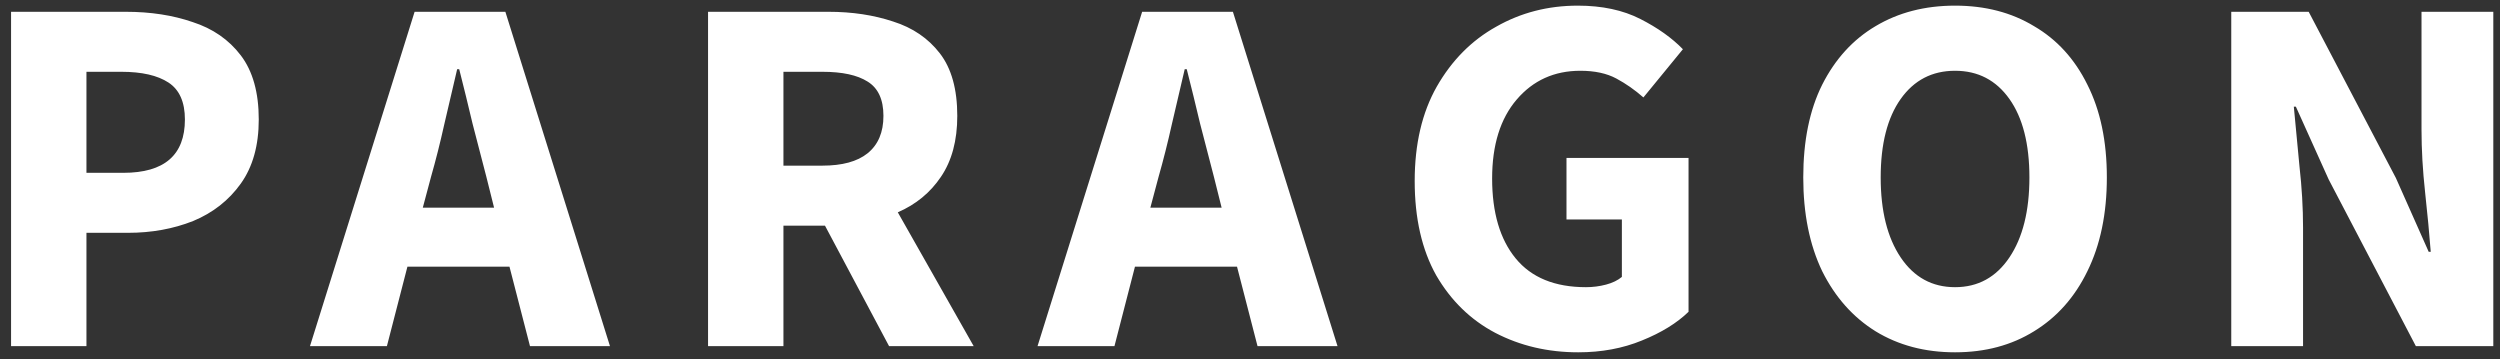 <svg width="195" height="28" viewBox="0 0 195 28" fill="none" xmlns="http://www.w3.org/2000/svg">
<rect x="0" y="0" width="195" height="28" fill="#333333" stroke="none"/>
<path d="M0.863 27V0.92H9.823C11.743 0.92 13.476 1.187 15.023 1.72C16.596 2.227 17.849 3.093 18.783 4.32C19.716 5.547 20.183 7.213 20.183 9.32C20.183 11.347 19.716 13.013 18.783 14.32C17.849 15.627 16.609 16.6 15.063 17.24C13.516 17.853 11.823 18.16 9.983 18.16H6.743V27H0.863ZM6.743 13.48H9.623C12.823 13.48 14.423 12.093 14.423 9.32C14.423 7.96 13.996 7 13.143 6.44C12.289 5.88 11.063 5.6 9.463 5.6H6.743V13.48ZM33.618 13.8L32.978 16.2H38.538L37.938 13.8C37.592 12.493 37.232 11.107 36.858 9.64C36.512 8.173 36.165 6.76 35.819 5.4H35.658C35.339 6.787 35.005 8.213 34.658 9.68C34.339 11.12 33.992 12.493 33.618 13.8ZM24.178 27L32.339 0.92H39.419L47.578 27H41.339L39.739 20.8H31.779L30.178 27H24.178ZM55.228 27V0.92H64.628C66.468 0.92 68.148 1.173 69.668 1.68C71.188 2.16 72.402 2.987 73.308 4.16C74.215 5.333 74.668 6.96 74.668 9.04C74.668 10.96 74.242 12.547 73.388 13.8C72.561 15.027 71.442 15.947 70.028 16.56L75.948 27H69.348L64.348 17.6H61.108V27H55.228ZM61.108 12.92H64.148C65.695 12.92 66.868 12.6 67.668 11.96C68.495 11.293 68.908 10.32 68.908 9.04C68.908 7.76 68.495 6.867 67.668 6.36C66.868 5.853 65.695 5.6 64.148 5.6H61.108V12.92ZM90.367 13.8L89.727 16.2H95.287L94.687 13.8C94.34 12.493 93.98 11.107 93.607 9.64C93.26 8.173 92.914 6.76 92.567 5.4H92.407C92.087 6.787 91.754 8.213 91.407 9.68C91.087 11.12 90.74 12.493 90.367 13.8ZM80.927 27L89.087 0.92H96.167L104.327 27H98.087L96.487 20.8H88.527L86.927 27H80.927ZM123.106 27.48C120.733 27.48 118.573 26.973 116.626 25.96C114.706 24.947 113.173 23.453 112.026 21.48C110.906 19.48 110.346 17.027 110.346 14.12C110.346 11.24 110.919 8.787 112.066 6.76C113.239 4.707 114.786 3.147 116.706 2.08C118.626 0.987 120.746 0.44 123.066 0.44C124.959 0.44 126.586 0.787 127.946 1.48C129.306 2.173 130.413 2.96 131.266 3.84L128.186 7.6C127.519 7.013 126.813 6.52 126.066 6.12C125.319 5.72 124.386 5.52 123.266 5.52C121.239 5.52 119.586 6.267 118.306 7.76C117.026 9.253 116.386 11.307 116.386 13.92C116.386 16.587 116.999 18.667 118.226 20.16C119.453 21.653 121.279 22.4 123.706 22.4C124.239 22.4 124.759 22.333 125.266 22.2C125.773 22.067 126.186 21.867 126.506 21.6V17.12H122.186V12.32H131.706V24.32C130.799 25.2 129.586 25.947 128.066 26.56C126.573 27.173 124.919 27.48 123.106 27.48ZM152.494 27.48C150.147 27.48 148.081 26.933 146.294 25.84C144.534 24.747 143.147 23.187 142.134 21.16C141.147 19.107 140.654 16.667 140.654 13.84C140.654 10.987 141.147 8.573 142.134 6.6C143.147 4.6 144.534 3.08 146.294 2.04C148.081 0.973 150.147 0.44 152.494 0.44C154.841 0.44 156.894 0.973 158.654 2.04C160.441 3.08 161.827 4.6 162.814 6.6C163.827 8.6 164.334 11.013 164.334 13.84C164.334 16.667 163.827 19.107 162.814 21.16C161.827 23.187 160.441 24.747 158.654 25.84C156.894 26.933 154.841 27.48 152.494 27.48ZM152.494 22.4C154.281 22.4 155.694 21.627 156.734 20.08C157.774 18.533 158.294 16.453 158.294 13.84C158.294 11.227 157.774 9.187 156.734 7.72C155.694 6.253 154.281 5.52 152.494 5.52C150.707 5.52 149.294 6.253 148.254 7.72C147.214 9.187 146.694 11.227 146.694 13.84C146.694 16.453 147.214 18.533 148.254 20.08C149.294 21.627 150.707 22.4 152.494 22.4ZM174.038 27V0.92H180.078L186.878 13.88L189.438 19.64H189.598C189.491 18.253 189.344 16.707 189.158 15C188.971 13.293 188.878 11.667 188.878 10.12V0.92H194.478V27H188.438L181.638 14L179.078 8.32H178.918C179.051 9.76 179.198 11.307 179.358 12.96C179.544 14.613 179.638 16.213 179.638 17.76V27H174.038Z" fill="white"/>
</svg>
